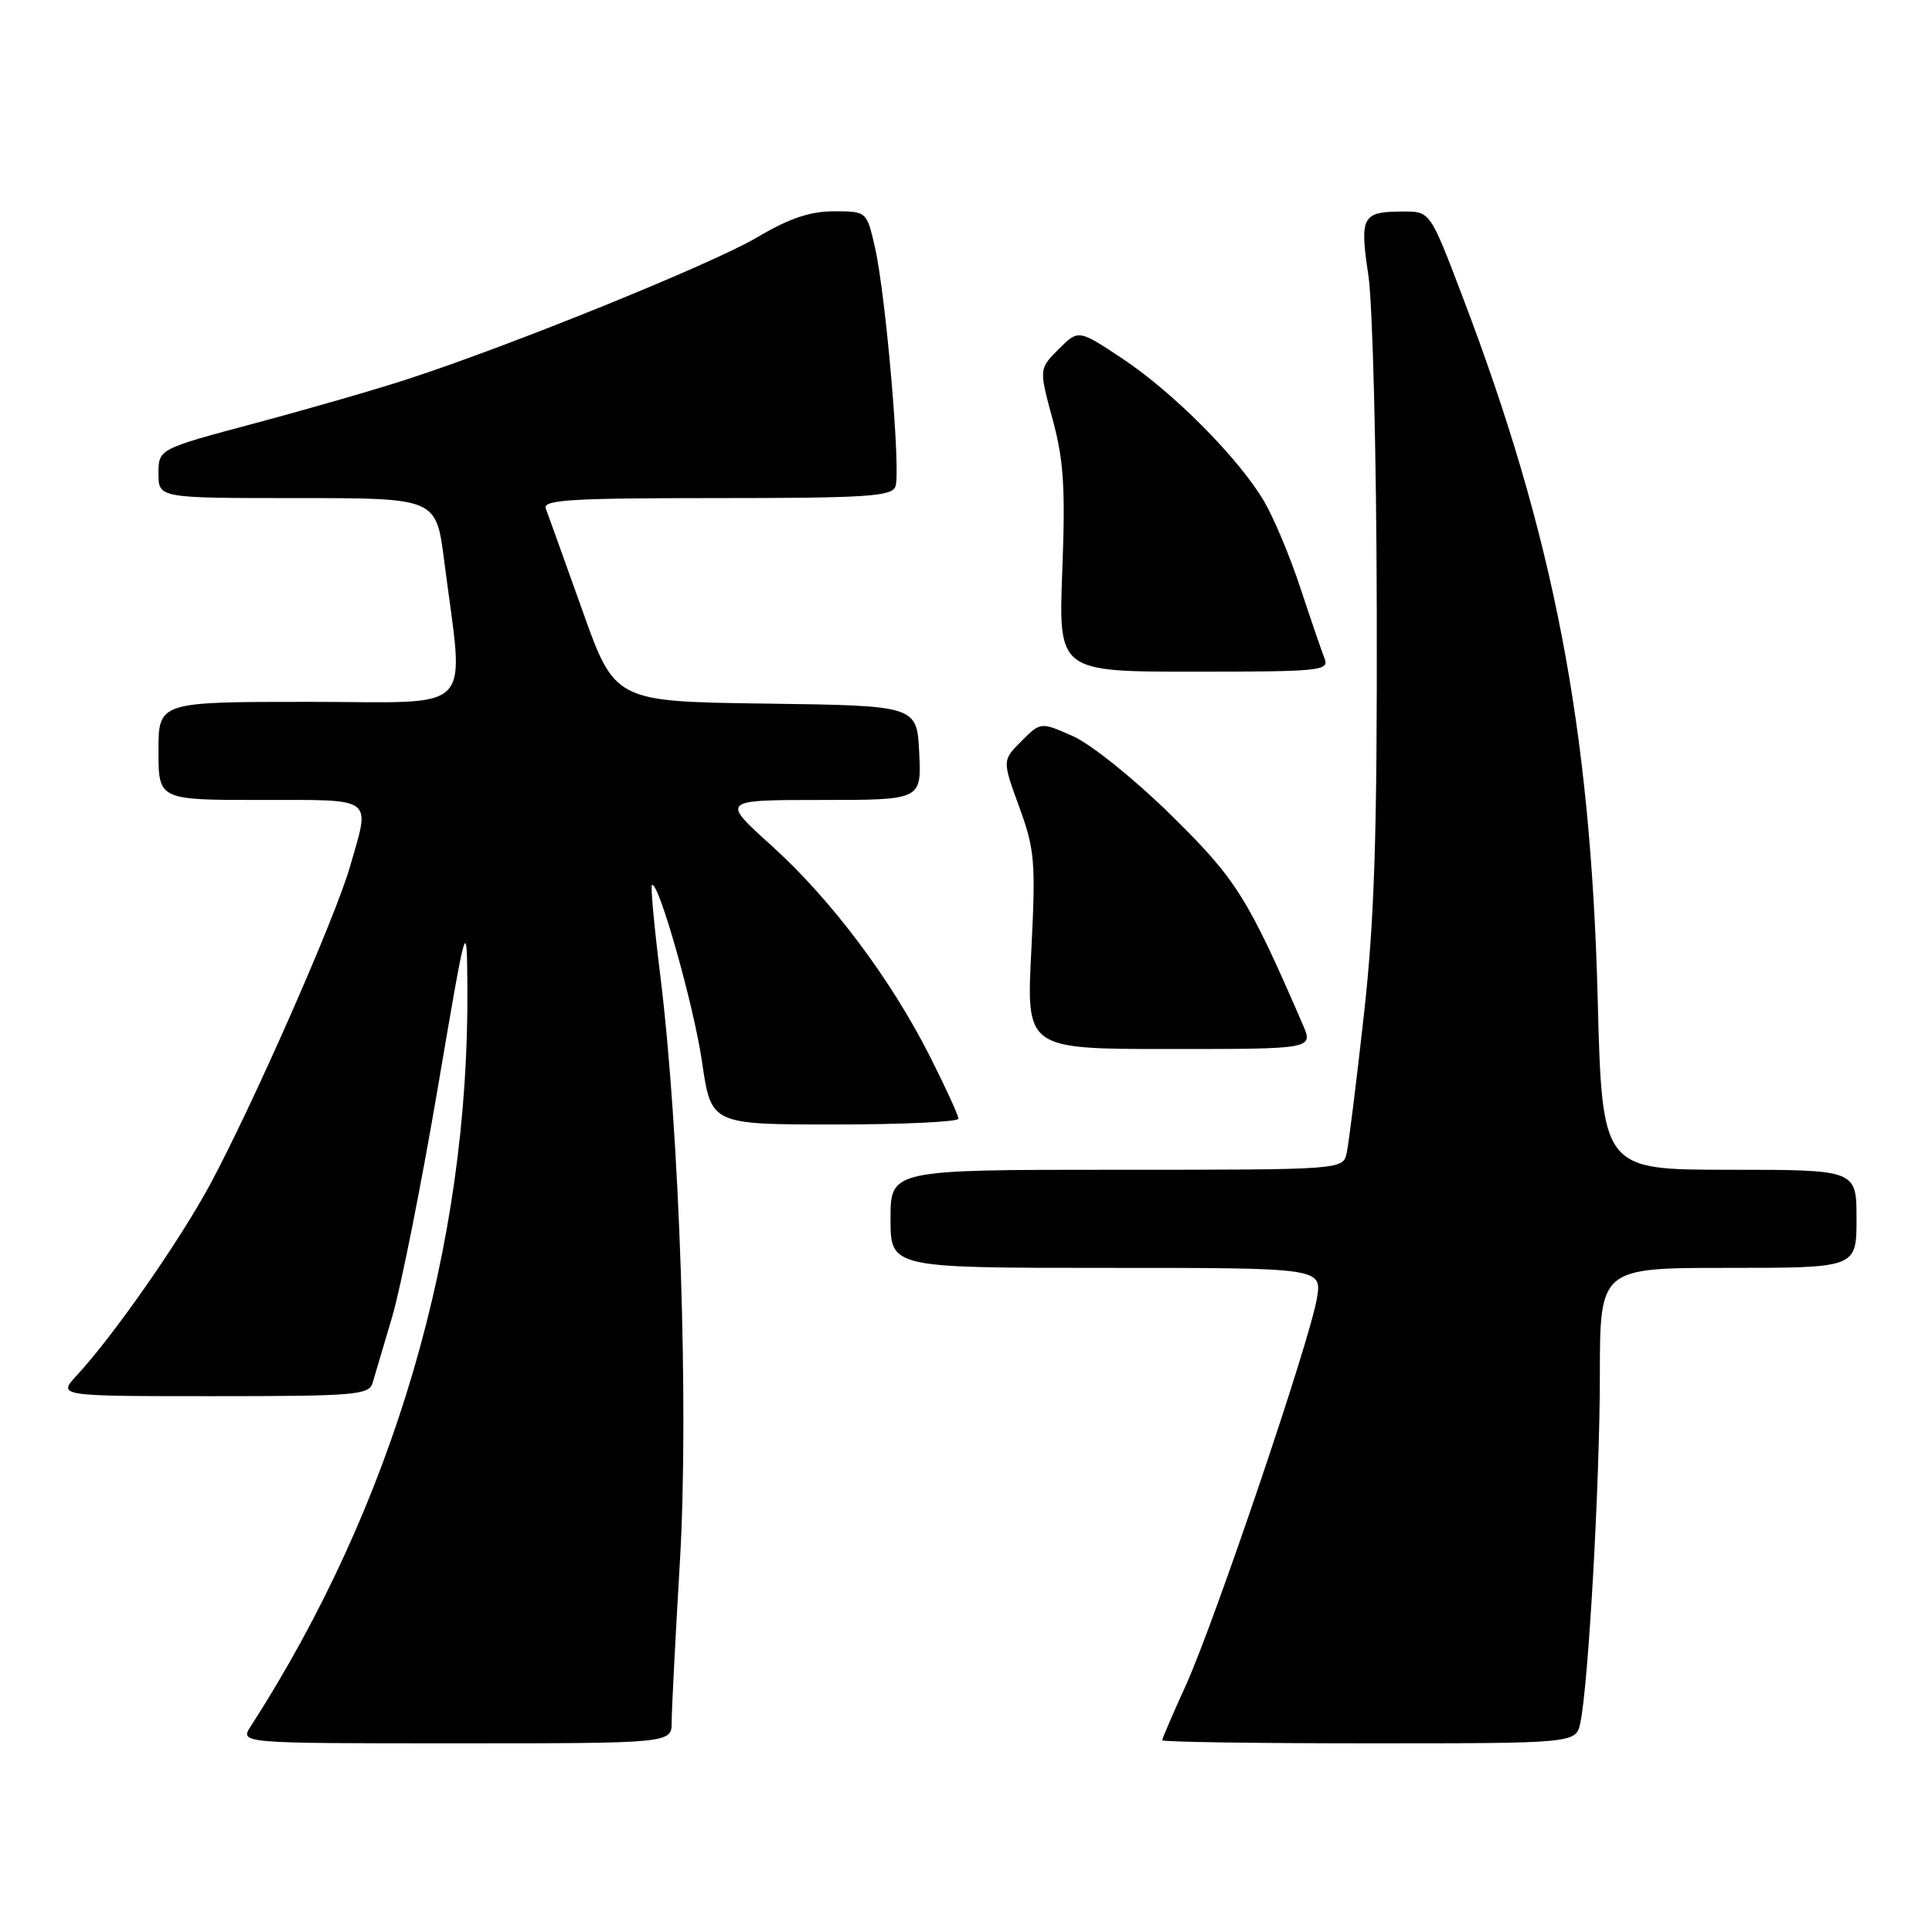 <?xml version="1.0" encoding="UTF-8" standalone="no"?>
<!DOCTYPE svg PUBLIC "-//W3C//DTD SVG 1.1//EN" "http://www.w3.org/Graphics/SVG/1.1/DTD/svg11.dtd" >
<svg xmlns="http://www.w3.org/2000/svg" xmlns:xlink="http://www.w3.org/1999/xlink" version="1.1" viewBox="0 0 256 256">
 <g >
 <path fill="currentColor"
d=" M 89.00 228.18 C 89.00 226.62 89.49 217.06 90.09 206.93 C 91.29 186.57 90.06 149.96 87.48 129.16 C 86.69 122.81 86.20 117.47 86.38 117.28 C 87.19 116.48 91.95 133.25 93.03 140.75 C 94.23 149.00 94.23 149.00 110.62 149.00 C 119.63 149.00 127.00 148.65 127.00 148.23 C 127.00 147.81 125.30 144.10 123.22 139.98 C 118.00 129.66 110.12 119.17 102.20 112.02 C 95.53 106.00 95.53 106.00 108.81 106.00 C 122.10 106.00 122.10 106.00 121.80 99.75 C 121.50 93.50 121.50 93.50 101.48 93.23 C 81.47 92.96 81.47 92.96 77.16 80.86 C 74.78 74.20 72.61 68.14 72.32 67.38 C 71.87 66.23 75.67 66.00 94.92 66.00 C 114.79 66.00 118.15 65.78 118.65 64.47 C 119.39 62.53 117.38 39.07 115.93 32.75 C 114.84 28.00 114.84 28.00 110.49 28.00 C 107.32 28.00 104.56 28.94 100.32 31.45 C 94.42 34.95 67.72 45.78 54.00 50.24 C 49.88 51.59 40.76 54.22 33.75 56.09 C 21.00 59.50 21.00 59.50 21.00 62.75 C 21.00 66.00 21.00 66.00 39.40 66.00 C 57.79 66.00 57.79 66.00 58.85 74.25 C 61.50 95.04 63.45 93.00 40.95 93.00 C 21.00 93.00 21.00 93.00 21.00 99.50 C 21.00 106.00 21.00 106.00 34.50 106.00 C 49.83 106.00 49.08 105.44 46.37 114.85 C 44.43 121.62 33.46 146.51 27.81 157.00 C 23.77 164.48 15.01 177.03 10.17 182.25 C 7.63 185.00 7.63 185.00 28.25 185.00 C 47.02 185.00 48.91 184.84 49.37 183.25 C 49.65 182.29 50.82 178.35 51.96 174.50 C 53.10 170.65 55.79 157.15 57.95 144.50 C 61.86 121.50 61.86 121.50 61.93 130.79 C 62.19 165.13 52.17 199.33 33.22 228.75 C 31.77 231.00 31.77 231.00 60.38 231.00 C 89.00 231.00 89.00 231.00 89.00 228.18 Z  M 209.41 228.25 C 210.49 223.00 211.98 196.43 211.99 182.25 C 212.00 168.00 212.00 168.00 229.00 168.00 C 246.00 168.00 246.00 168.00 246.00 161.50 C 246.00 155.00 246.00 155.00 229.14 155.00 C 212.29 155.00 212.29 155.00 211.70 132.25 C 210.76 96.33 205.89 71.03 193.78 39.27 C 189.50 28.03 189.50 28.03 186.00 28.03 C 180.46 28.03 180.14 28.61 181.32 36.50 C 181.89 40.35 182.39 60.38 182.43 81.00 C 182.49 110.66 182.13 121.84 180.72 134.50 C 179.74 143.30 178.72 151.51 178.45 152.75 C 177.96 155.00 177.96 155.00 147.98 155.00 C 118.00 155.00 118.00 155.00 118.00 161.50 C 118.00 168.00 118.00 168.00 146.59 168.00 C 175.18 168.00 175.18 168.00 174.49 172.08 C 173.53 177.77 160.89 215.05 157.12 223.34 C 155.40 227.11 154.00 230.37 154.00 230.59 C 154.00 230.82 166.34 231.00 181.42 231.00 C 208.84 231.00 208.84 231.00 209.41 228.25 Z  M 172.62 135.75 C 165.33 118.91 163.81 116.49 155.16 107.99 C 150.35 103.26 144.59 98.63 142.20 97.56 C 137.90 95.65 137.90 95.65 135.35 98.20 C 132.80 100.75 132.80 100.75 135.05 106.92 C 137.12 112.59 137.25 114.17 136.65 126.05 C 135.99 139.00 135.99 139.00 155.01 139.00 C 174.03 139.00 174.03 139.00 172.62 135.75 Z  M 175.51 87.25 C 175.13 86.29 173.70 82.12 172.34 78.00 C 170.99 73.88 168.82 68.69 167.53 66.48 C 164.21 60.79 155.50 52.01 148.70 47.50 C 142.90 43.65 142.90 43.65 140.28 46.26 C 137.67 48.88 137.67 48.88 139.47 55.54 C 140.95 60.98 141.18 64.65 140.76 75.60 C 140.25 89.00 140.25 89.00 158.23 89.00 C 174.96 89.00 176.16 88.88 175.51 87.25 Z "/>
</g>
</svg>